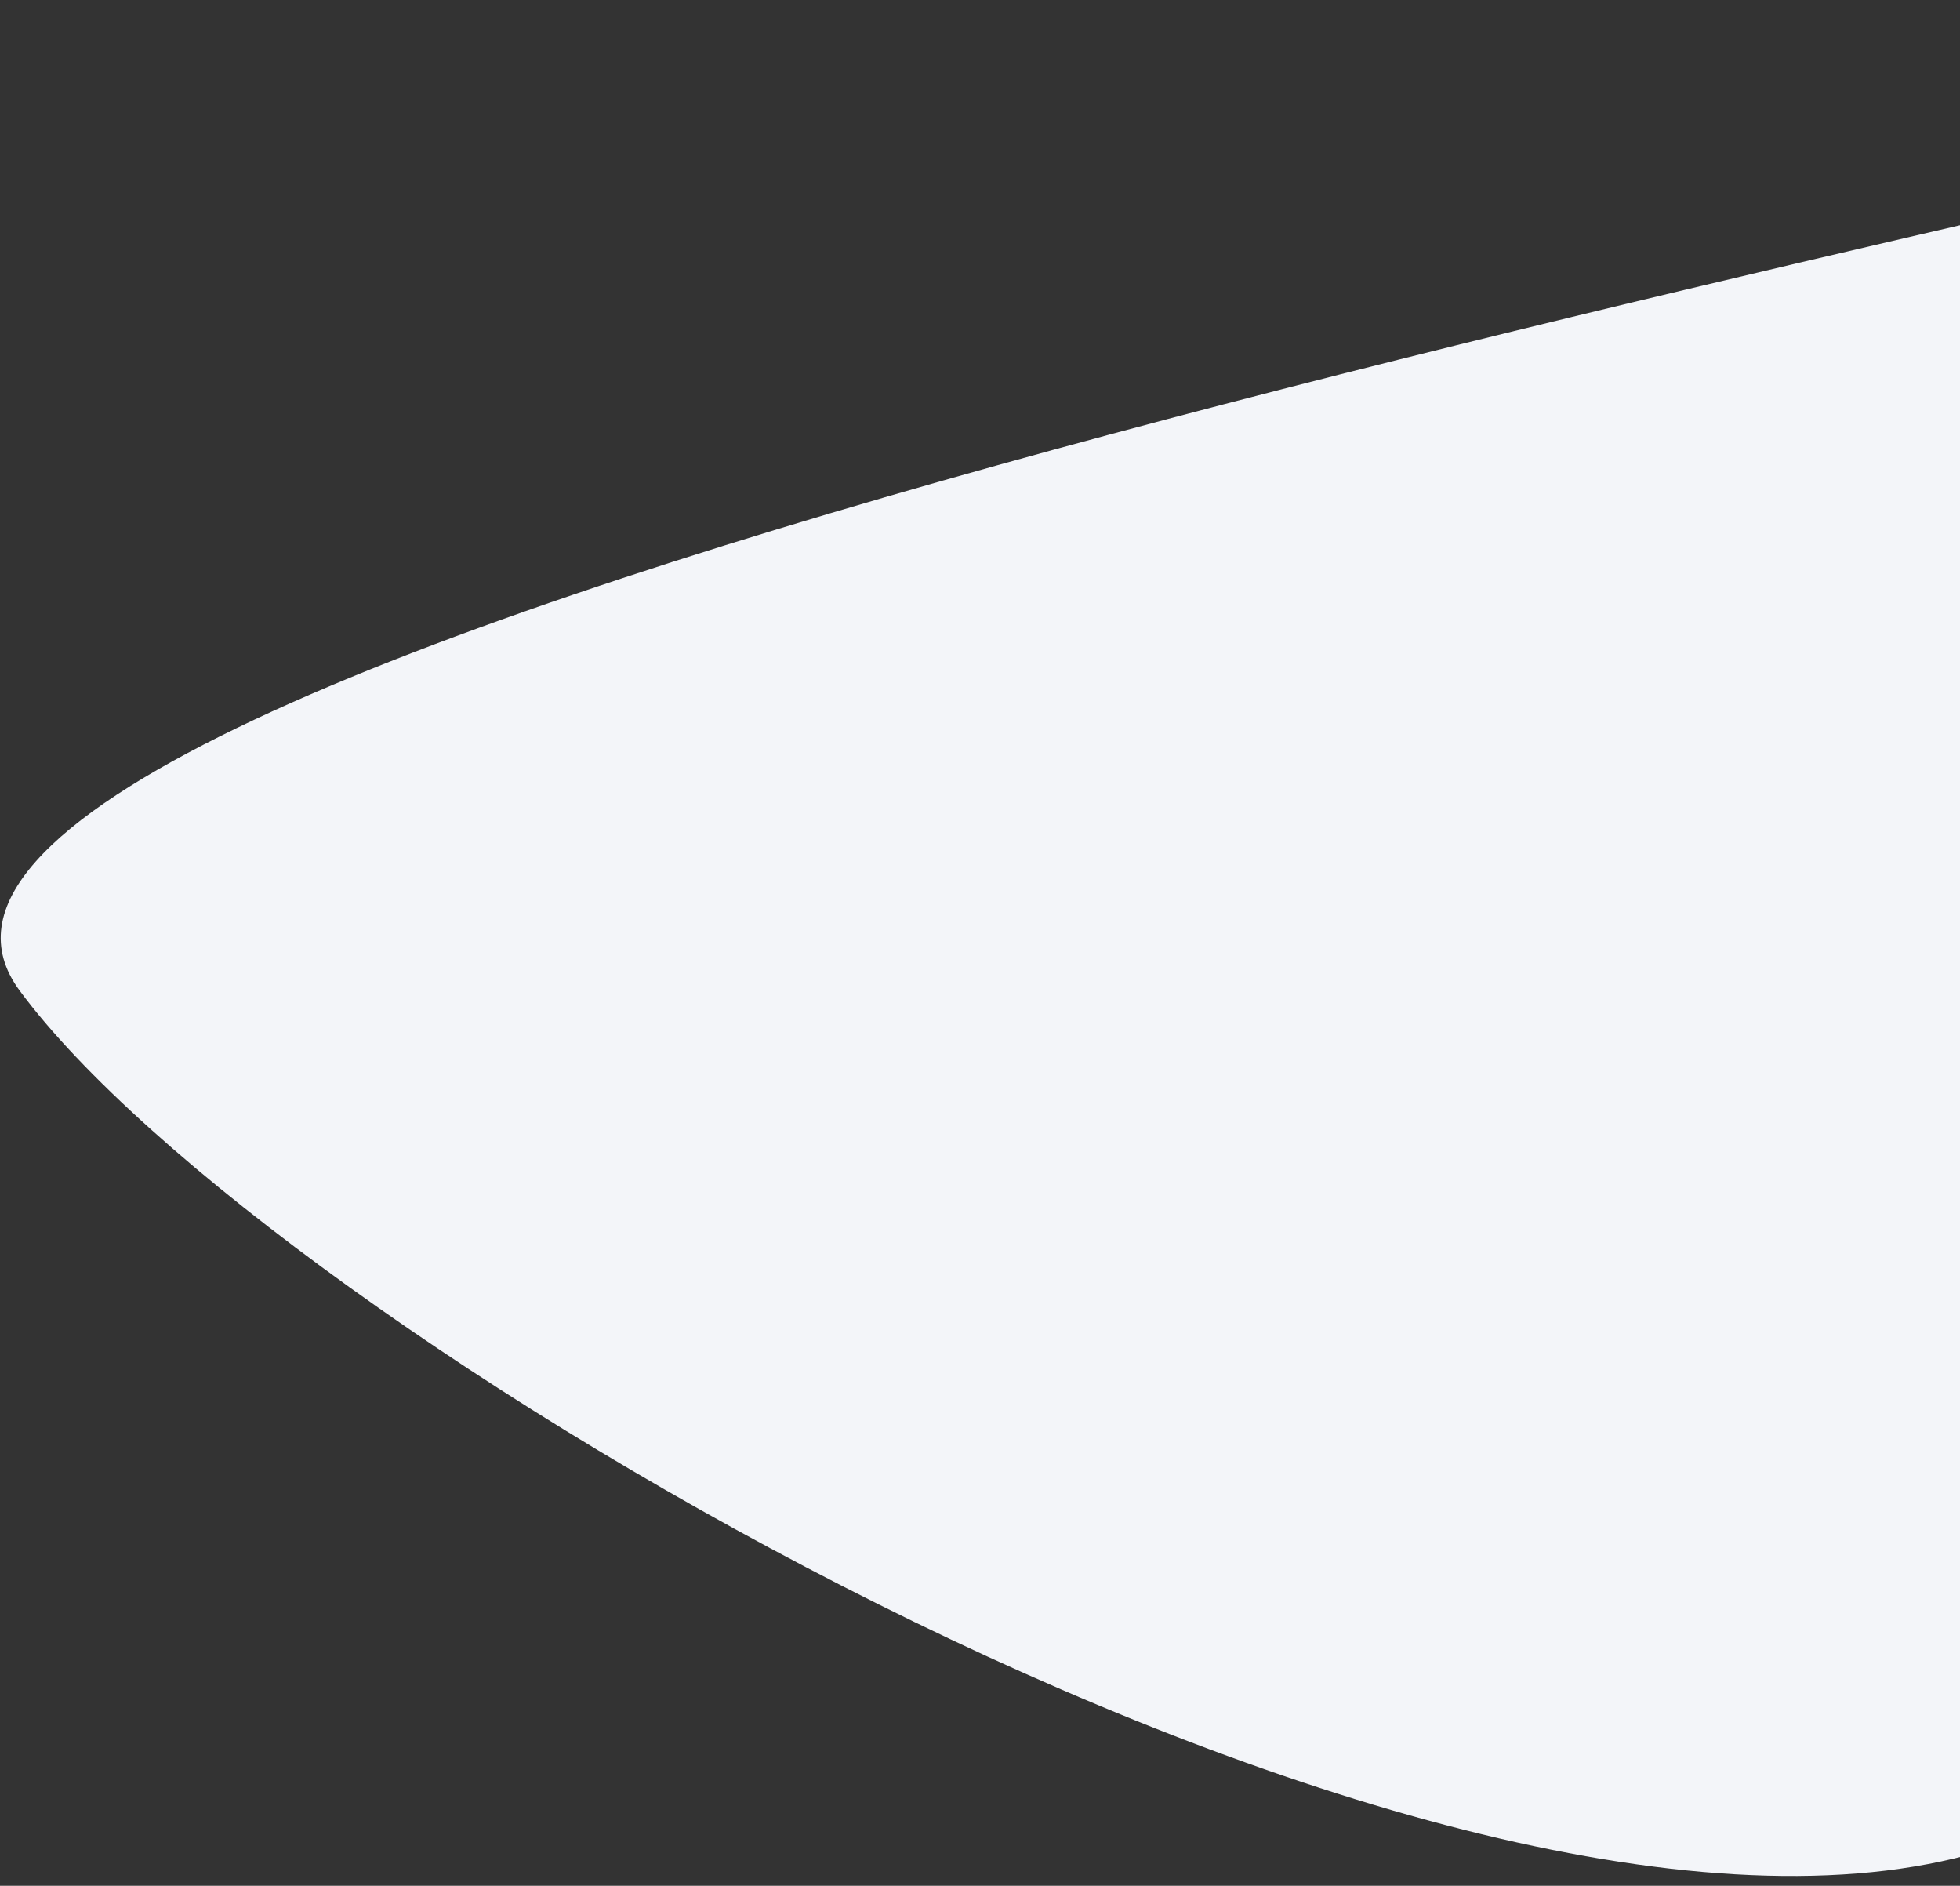 <svg width="105" height="101" fill="none" xmlns="http://www.w3.org/2000/svg"><rect width="100%" height="100%" fill="#333333" stroke="none"/><path d="M137.929 4.258c36.291 38.917-13.203-17.894 0 0C108.128 12.243-12.156 35.153 1.047 53.047c13.204 17.893 74.586 54.284 104.387 46.3.255-33.483 45.698-77.196 32.495-95.09z" fill="#F3F5F9"/></svg>